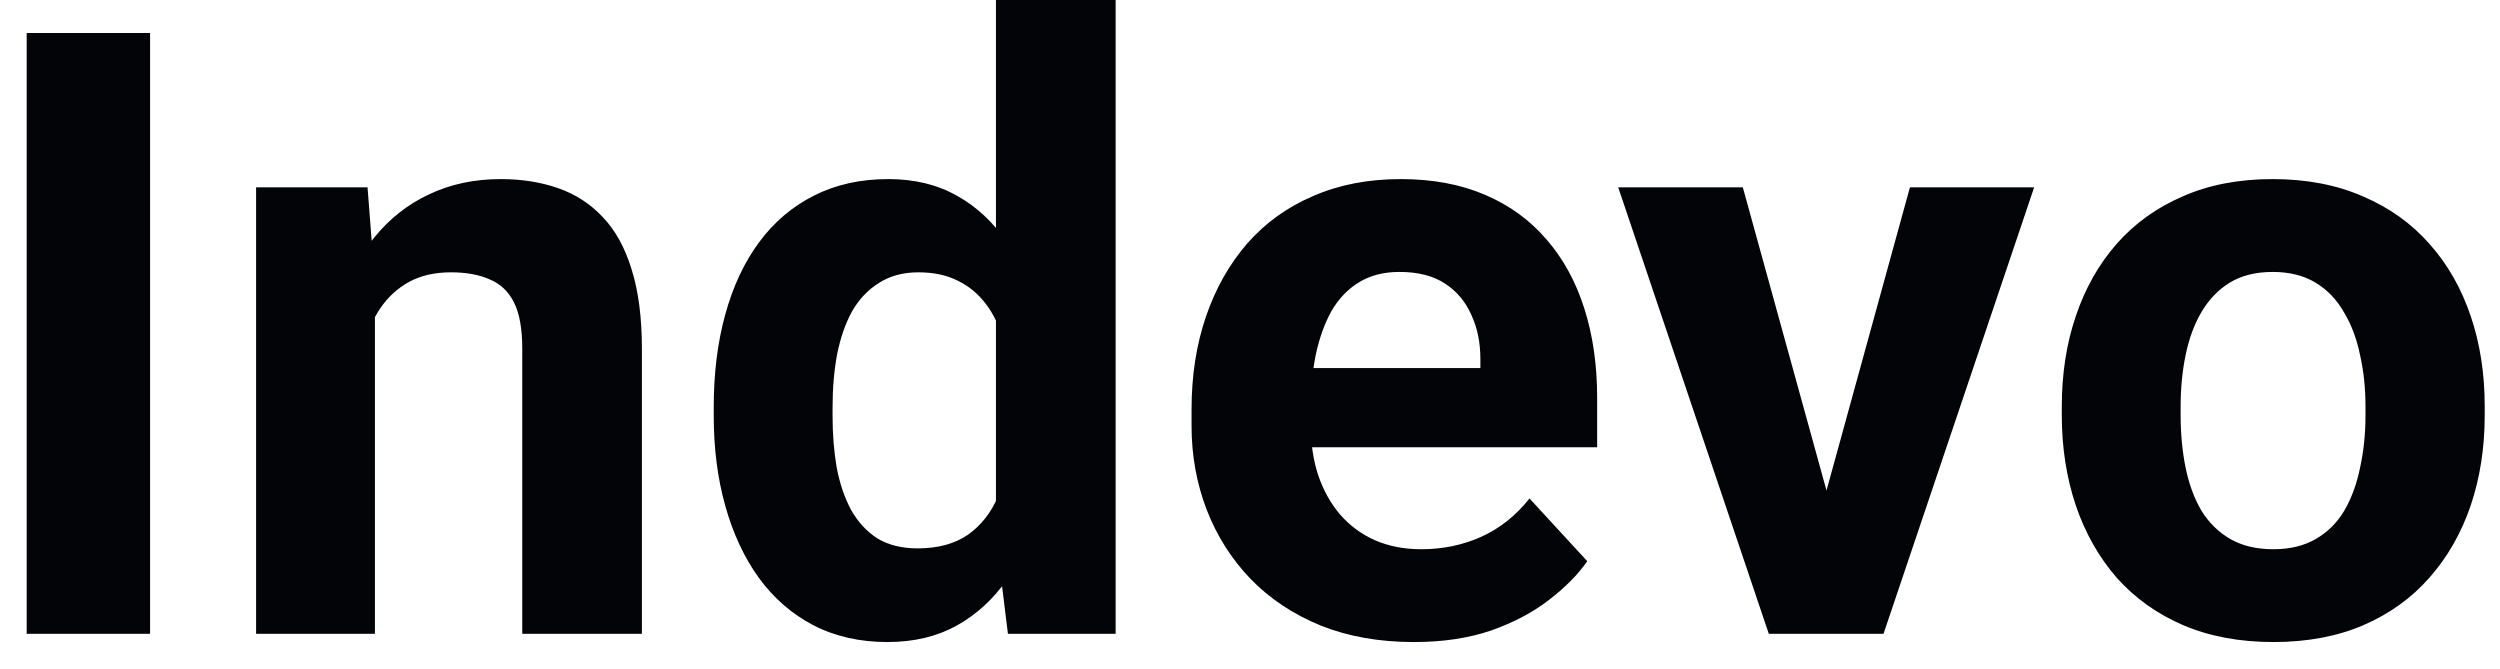 <svg width="71" height="19" viewBox="0 0 71 19" fill="none" xmlns="http://www.w3.org/2000/svg">
<path d="M4.262 0.938V18H0.758V0.938H4.262ZM10.648 8.027V18H7.273V5.32H10.438L10.648 8.027ZM10.156 11.215H9.242C9.242 10.277 9.363 9.434 9.605 8.684C9.848 7.926 10.188 7.281 10.625 6.75C11.062 6.211 11.582 5.801 12.184 5.52C12.793 5.23 13.473 5.086 14.223 5.086C14.816 5.086 15.359 5.172 15.852 5.344C16.344 5.516 16.766 5.789 17.117 6.164C17.477 6.539 17.75 7.035 17.938 7.652C18.133 8.27 18.23 9.023 18.23 9.914V18H14.832V9.902C14.832 9.34 14.754 8.902 14.598 8.59C14.441 8.277 14.211 8.059 13.906 7.934C13.609 7.801 13.242 7.734 12.805 7.734C12.352 7.734 11.957 7.824 11.621 8.004C11.293 8.184 11.02 8.434 10.801 8.754C10.59 9.066 10.43 9.434 10.32 9.855C10.211 10.277 10.156 10.73 10.156 11.215ZM28.285 15.234V0H31.684V18H28.625L28.285 15.234ZM20.27 11.812V11.566C20.27 10.598 20.379 9.719 20.598 8.93C20.816 8.133 21.137 7.449 21.559 6.879C21.98 6.309 22.5 5.867 23.117 5.555C23.734 5.242 24.438 5.086 25.227 5.086C25.969 5.086 26.617 5.242 27.172 5.555C27.734 5.867 28.211 6.312 28.602 6.891C29 7.461 29.32 8.137 29.562 8.918C29.805 9.691 29.98 10.539 30.09 11.461V12C29.98 12.883 29.805 13.703 29.562 14.461C29.32 15.219 29 15.883 28.602 16.453C28.211 17.016 27.734 17.453 27.172 17.766C26.609 18.078 25.953 18.234 25.203 18.234C24.414 18.234 23.711 18.074 23.094 17.754C22.484 17.434 21.969 16.984 21.547 16.406C21.133 15.828 20.816 15.148 20.598 14.367C20.379 13.586 20.27 12.734 20.27 11.812ZM23.645 11.566V11.812C23.645 12.336 23.684 12.824 23.762 13.277C23.848 13.73 23.984 14.133 24.172 14.484C24.367 14.828 24.617 15.098 24.922 15.293C25.234 15.48 25.613 15.574 26.059 15.574C26.637 15.574 27.113 15.445 27.488 15.188C27.863 14.922 28.148 14.559 28.344 14.098C28.547 13.637 28.664 13.105 28.695 12.504V10.969C28.672 10.477 28.602 10.035 28.484 9.645C28.375 9.246 28.211 8.906 27.992 8.625C27.781 8.344 27.516 8.125 27.195 7.969C26.883 7.812 26.512 7.734 26.082 7.734C25.645 7.734 25.27 7.836 24.957 8.039C24.645 8.234 24.391 8.504 24.195 8.848C24.008 9.191 23.867 9.598 23.773 10.066C23.688 10.527 23.645 11.027 23.645 11.566ZM40.156 18.234C39.172 18.234 38.289 18.078 37.508 17.766C36.727 17.445 36.062 17.004 35.516 16.441C34.977 15.879 34.562 15.227 34.273 14.484C33.984 13.734 33.84 12.938 33.84 12.094V11.625C33.84 10.664 33.977 9.785 34.25 8.988C34.523 8.191 34.914 7.5 35.422 6.914C35.938 6.328 36.562 5.879 37.297 5.566C38.031 5.246 38.859 5.086 39.781 5.086C40.68 5.086 41.477 5.234 42.172 5.531C42.867 5.828 43.449 6.25 43.918 6.797C44.395 7.344 44.754 8 44.996 8.766C45.238 9.523 45.359 10.367 45.359 11.297V12.703H35.281V10.453H42.043V10.195C42.043 9.727 41.957 9.309 41.785 8.941C41.621 8.566 41.371 8.27 41.035 8.051C40.699 7.832 40.27 7.723 39.746 7.723C39.301 7.723 38.918 7.82 38.598 8.016C38.277 8.211 38.016 8.484 37.812 8.836C37.617 9.188 37.469 9.602 37.367 10.078C37.273 10.547 37.227 11.062 37.227 11.625V12.094C37.227 12.602 37.297 13.07 37.438 13.5C37.586 13.93 37.793 14.301 38.059 14.613C38.332 14.926 38.66 15.168 39.043 15.34C39.434 15.512 39.875 15.598 40.367 15.598C40.977 15.598 41.543 15.48 42.066 15.246C42.598 15.004 43.055 14.641 43.438 14.156L45.078 15.938C44.812 16.32 44.449 16.688 43.988 17.039C43.535 17.391 42.988 17.68 42.348 17.906C41.707 18.125 40.977 18.234 40.156 18.234ZM51.43 15.539L54.242 5.32H57.77L53.492 18H51.359L51.43 15.539ZM49.496 5.32L52.32 15.551L52.379 18H50.234L45.957 5.32H49.496ZM58.555 11.789V11.543C58.555 10.613 58.688 9.758 58.953 8.977C59.219 8.188 59.605 7.504 60.113 6.926C60.621 6.348 61.246 5.898 61.988 5.578C62.73 5.25 63.582 5.086 64.543 5.086C65.504 5.086 66.359 5.25 67.109 5.578C67.859 5.898 68.488 6.348 68.996 6.926C69.512 7.504 69.902 8.188 70.168 8.977C70.434 9.758 70.566 10.613 70.566 11.543V11.789C70.566 12.711 70.434 13.566 70.168 14.355C69.902 15.137 69.512 15.82 68.996 16.406C68.488 16.984 67.863 17.434 67.121 17.754C66.379 18.074 65.527 18.234 64.566 18.234C63.605 18.234 62.75 18.074 62 17.754C61.258 17.434 60.629 16.984 60.113 16.406C59.605 15.82 59.219 15.137 58.953 14.355C58.688 13.566 58.555 12.711 58.555 11.789ZM61.93 11.543V11.789C61.93 12.32 61.977 12.816 62.07 13.277C62.164 13.738 62.312 14.145 62.516 14.496C62.727 14.84 63 15.109 63.336 15.305C63.672 15.5 64.082 15.598 64.566 15.598C65.035 15.598 65.438 15.5 65.773 15.305C66.109 15.109 66.379 14.84 66.582 14.496C66.785 14.145 66.934 13.738 67.027 13.277C67.129 12.816 67.18 12.32 67.18 11.789V11.543C67.18 11.027 67.129 10.543 67.027 10.09C66.934 9.629 66.781 9.223 66.57 8.871C66.367 8.512 66.098 8.23 65.762 8.027C65.426 7.824 65.019 7.723 64.543 7.723C64.066 7.723 63.66 7.824 63.324 8.027C62.996 8.23 62.727 8.512 62.516 8.871C62.312 9.223 62.164 9.629 62.07 10.09C61.977 10.543 61.93 11.027 61.93 11.543Z" fill="#030408"/>
</svg>
